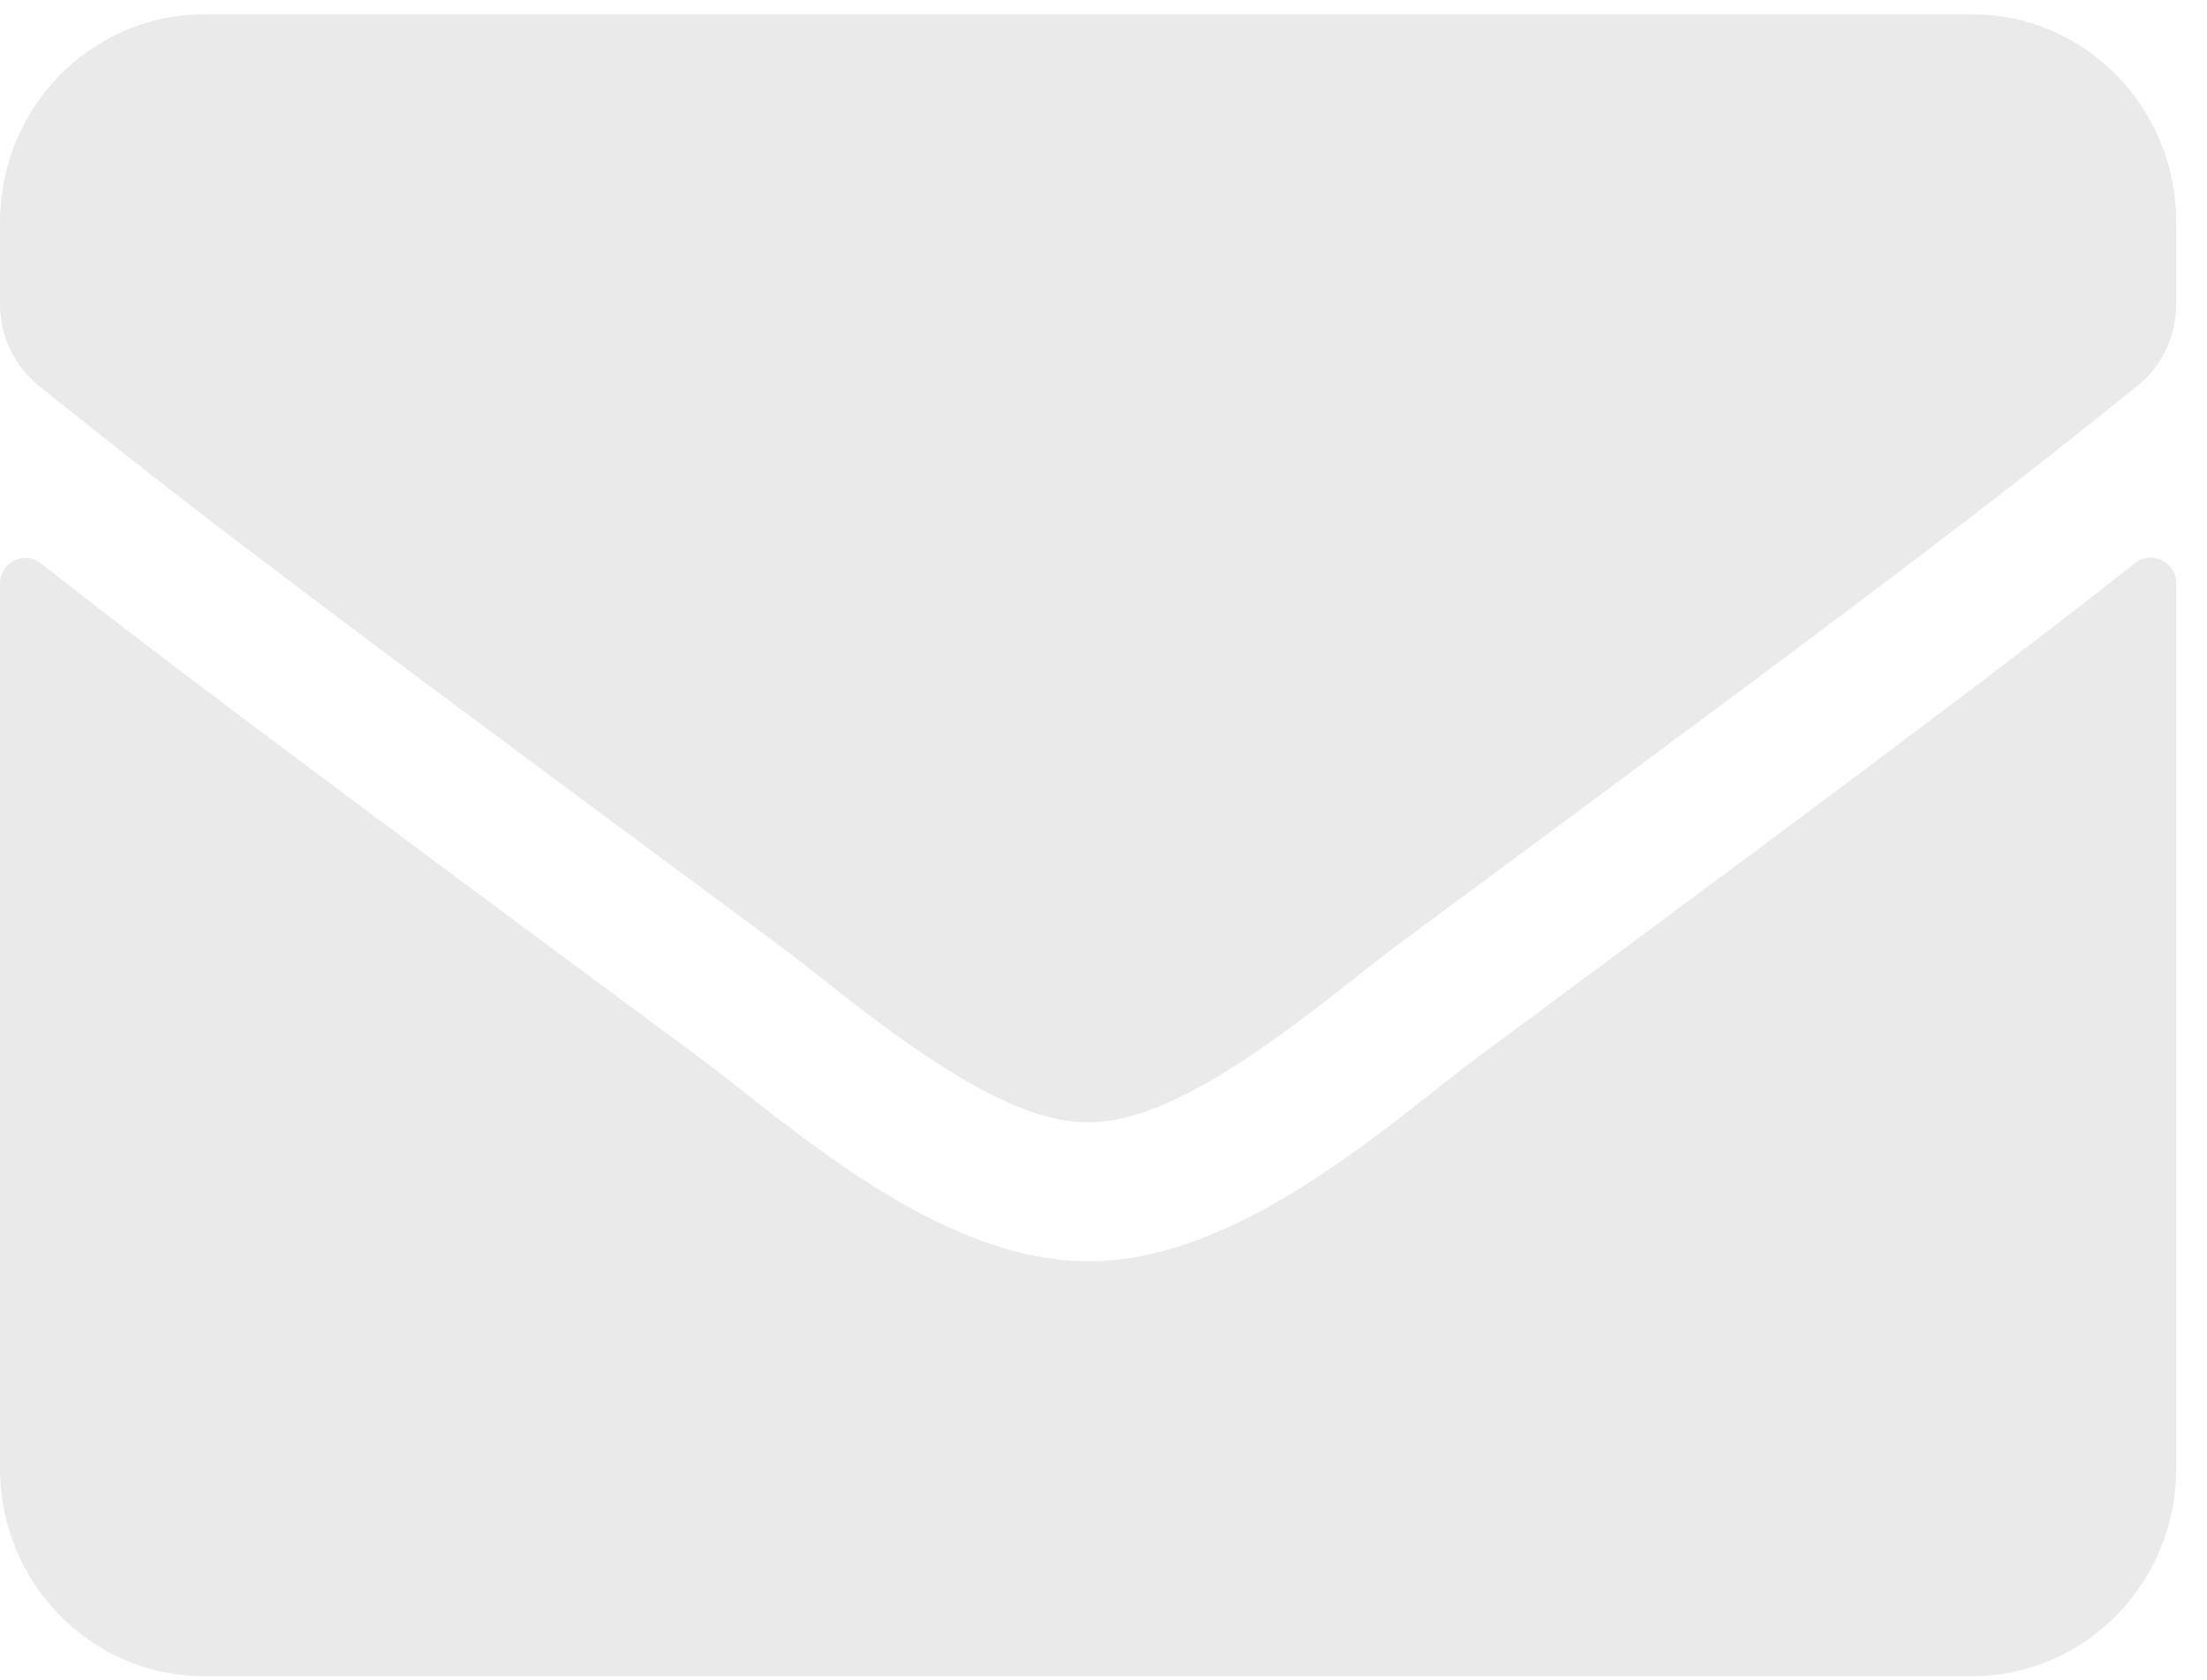 <svg width="67" height="51" viewBox="0 0 67 51" fill="none" xmlns="http://www.w3.org/2000/svg">
<path d="M64.814 17.094C65.318 16.687 66.066 17.068 66.066 17.711V44.579C66.066 48.061 63.292 50.885 59.873 50.885H6.194C2.774 50.885 0 48.061 0 44.579V17.725C0 17.068 0.736 16.7 1.252 17.107C4.142 19.393 7.974 22.297 21.136 32.032C23.859 34.055 28.452 38.312 33.033 38.286C37.64 38.325 42.324 33.977 44.943 32.032C58.105 22.297 61.924 19.38 64.814 17.094ZM33.033 34.068C36.027 34.121 40.337 30.232 42.504 28.629C59.627 15.977 60.931 14.874 64.879 11.72C65.627 11.129 66.066 10.21 66.066 9.237V6.741C66.066 3.259 63.292 0.435 59.873 0.435H6.194C2.774 0.435 0 3.259 0 6.741V9.237C0 10.21 0.439 11.116 1.187 11.72C5.136 14.861 6.439 15.977 23.562 28.629C25.73 30.232 30.04 34.121 33.033 34.068Z" fill="#EAEAEA"/>
</svg>
